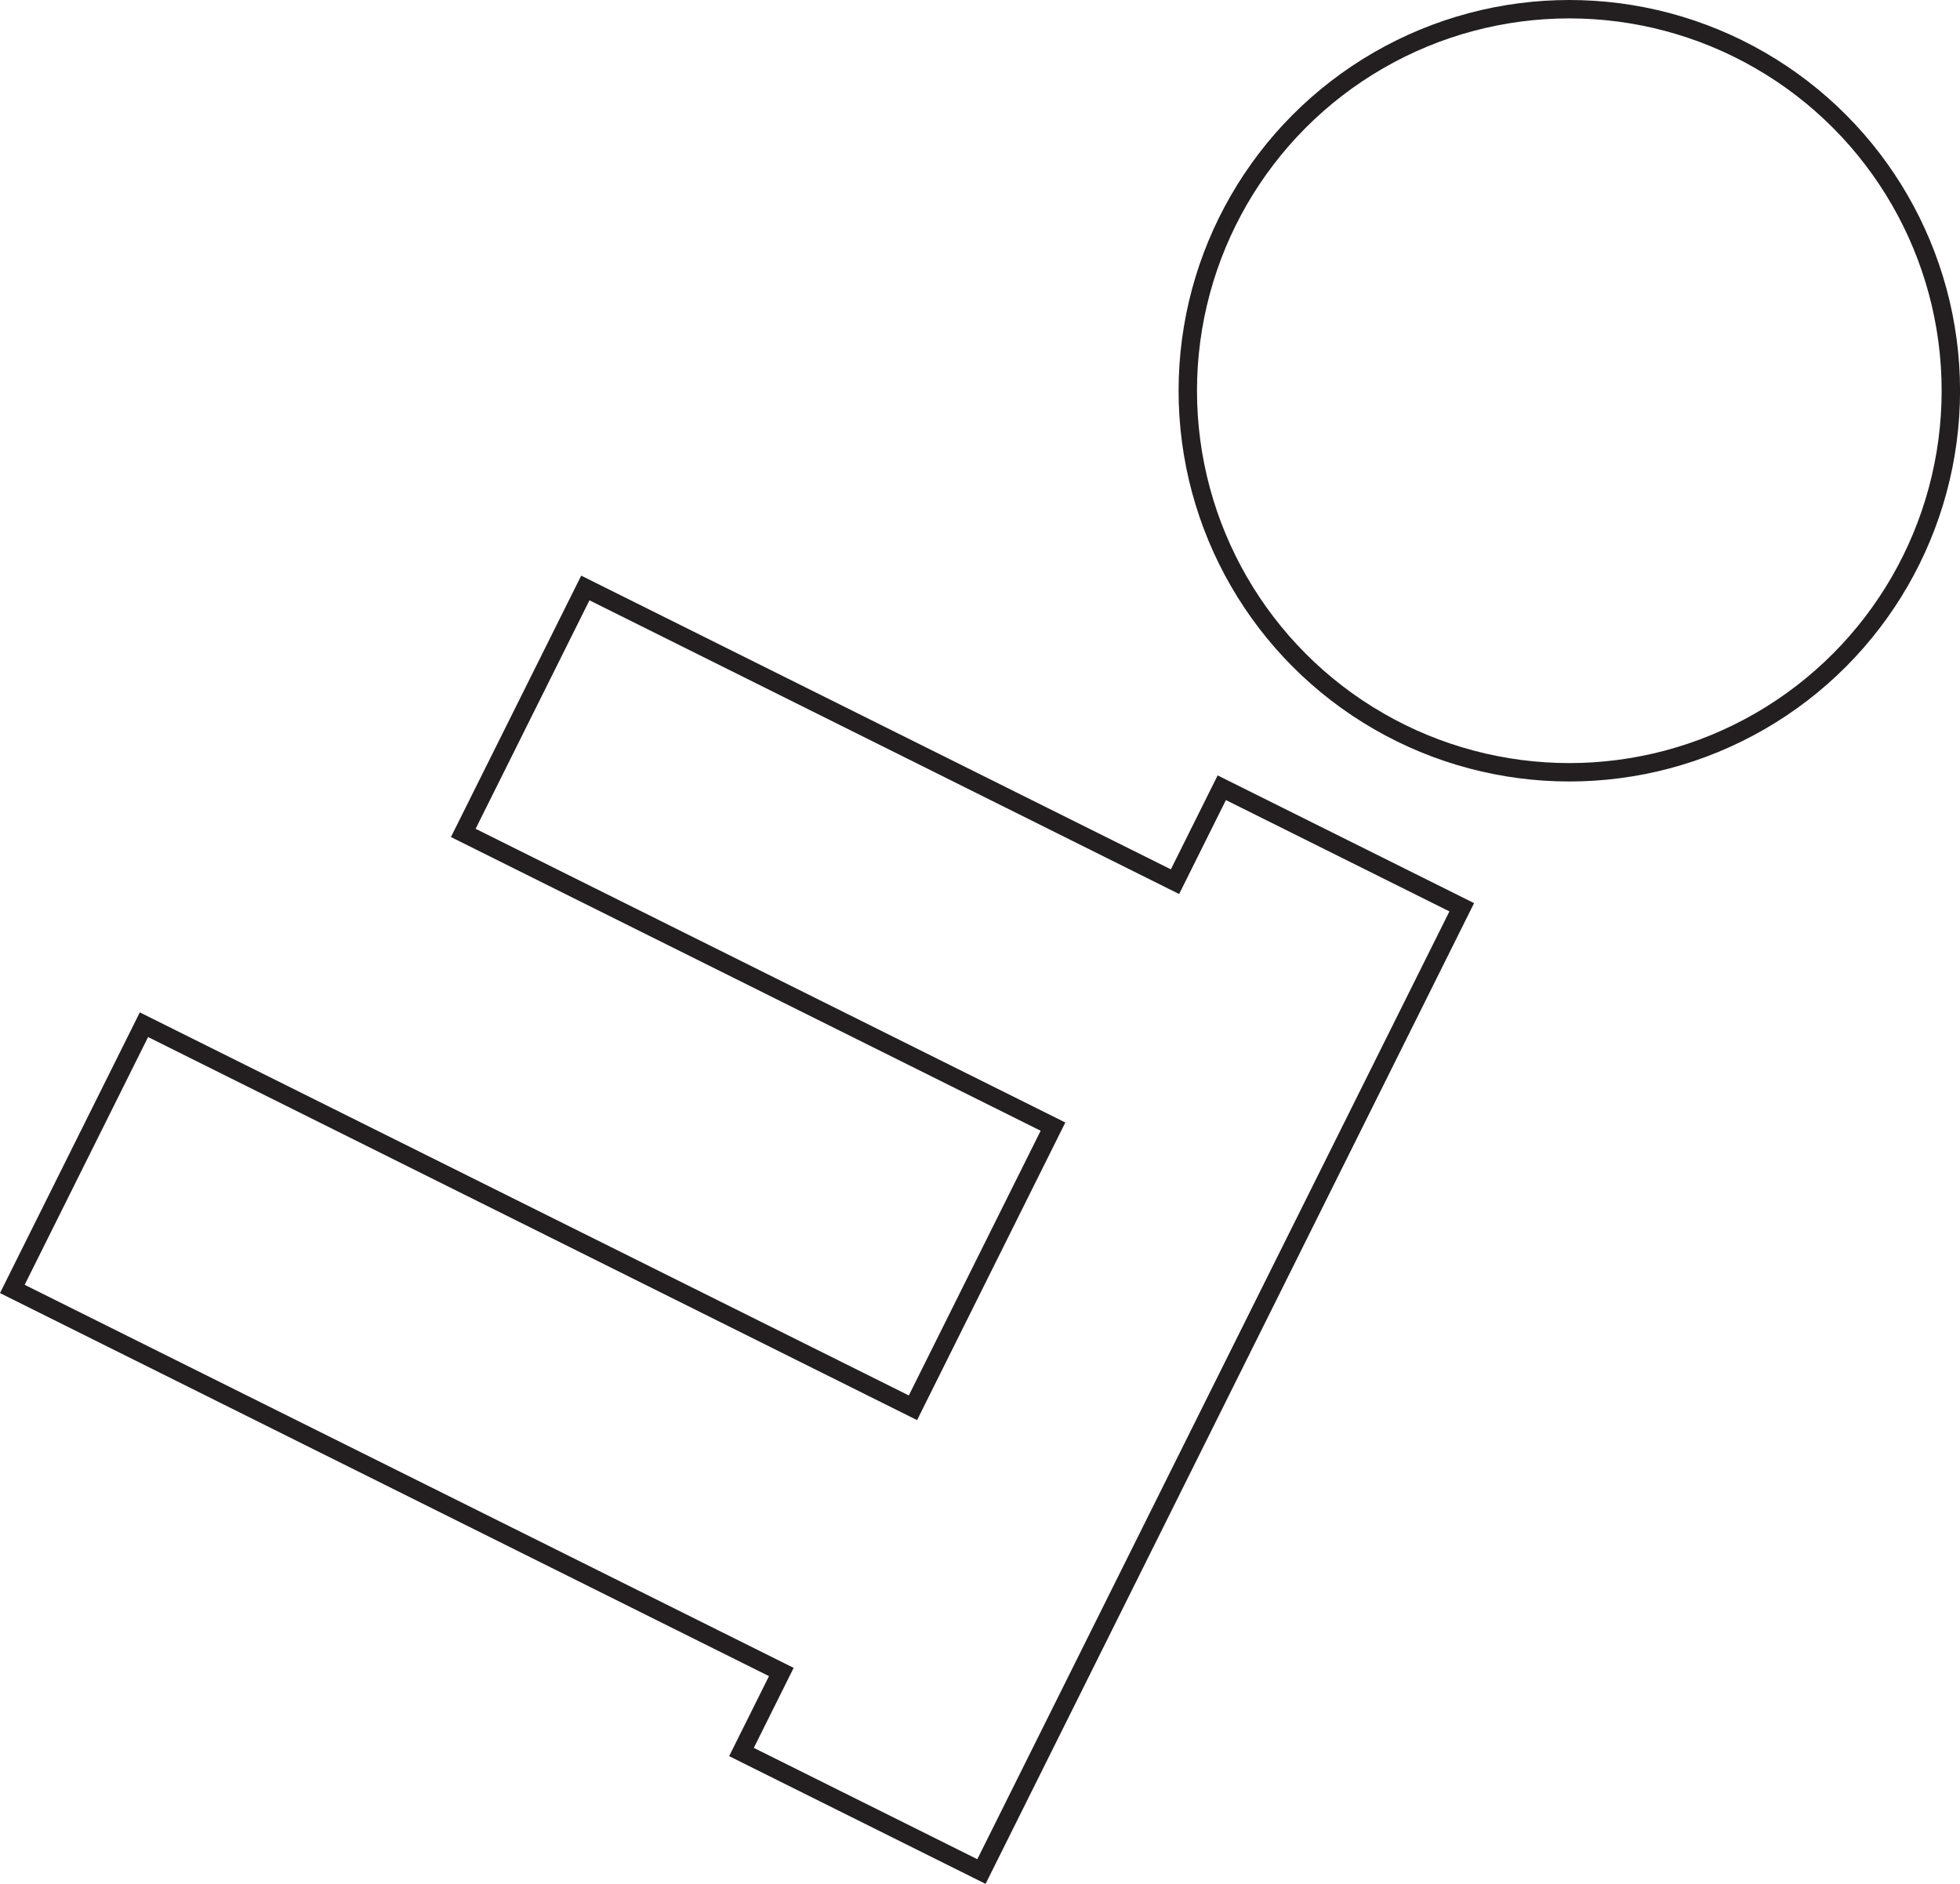 <svg id="Layer_2" data-name="Layer 2" xmlns="http://www.w3.org/2000/svg" viewBox="0 0 426.03 409.47"><defs><style>.cls-1{fill:none;stroke:#231f20;stroke-miterlimit:10;stroke-width:4px;}</style></defs><circle class="cls-1" cx="341.11" cy="84.93" r="82.93"/><polygon class="cls-1" points="317.73 197.2 213.33 406.79 161.17 380.81 169.83 363.42 2.68 280.16 31.29 222.73 198.44 305.99 228.88 244.88 100.7 181.04 127.23 127.8 255.4 191.64 265.57 171.22 317.73 197.2"/></svg>